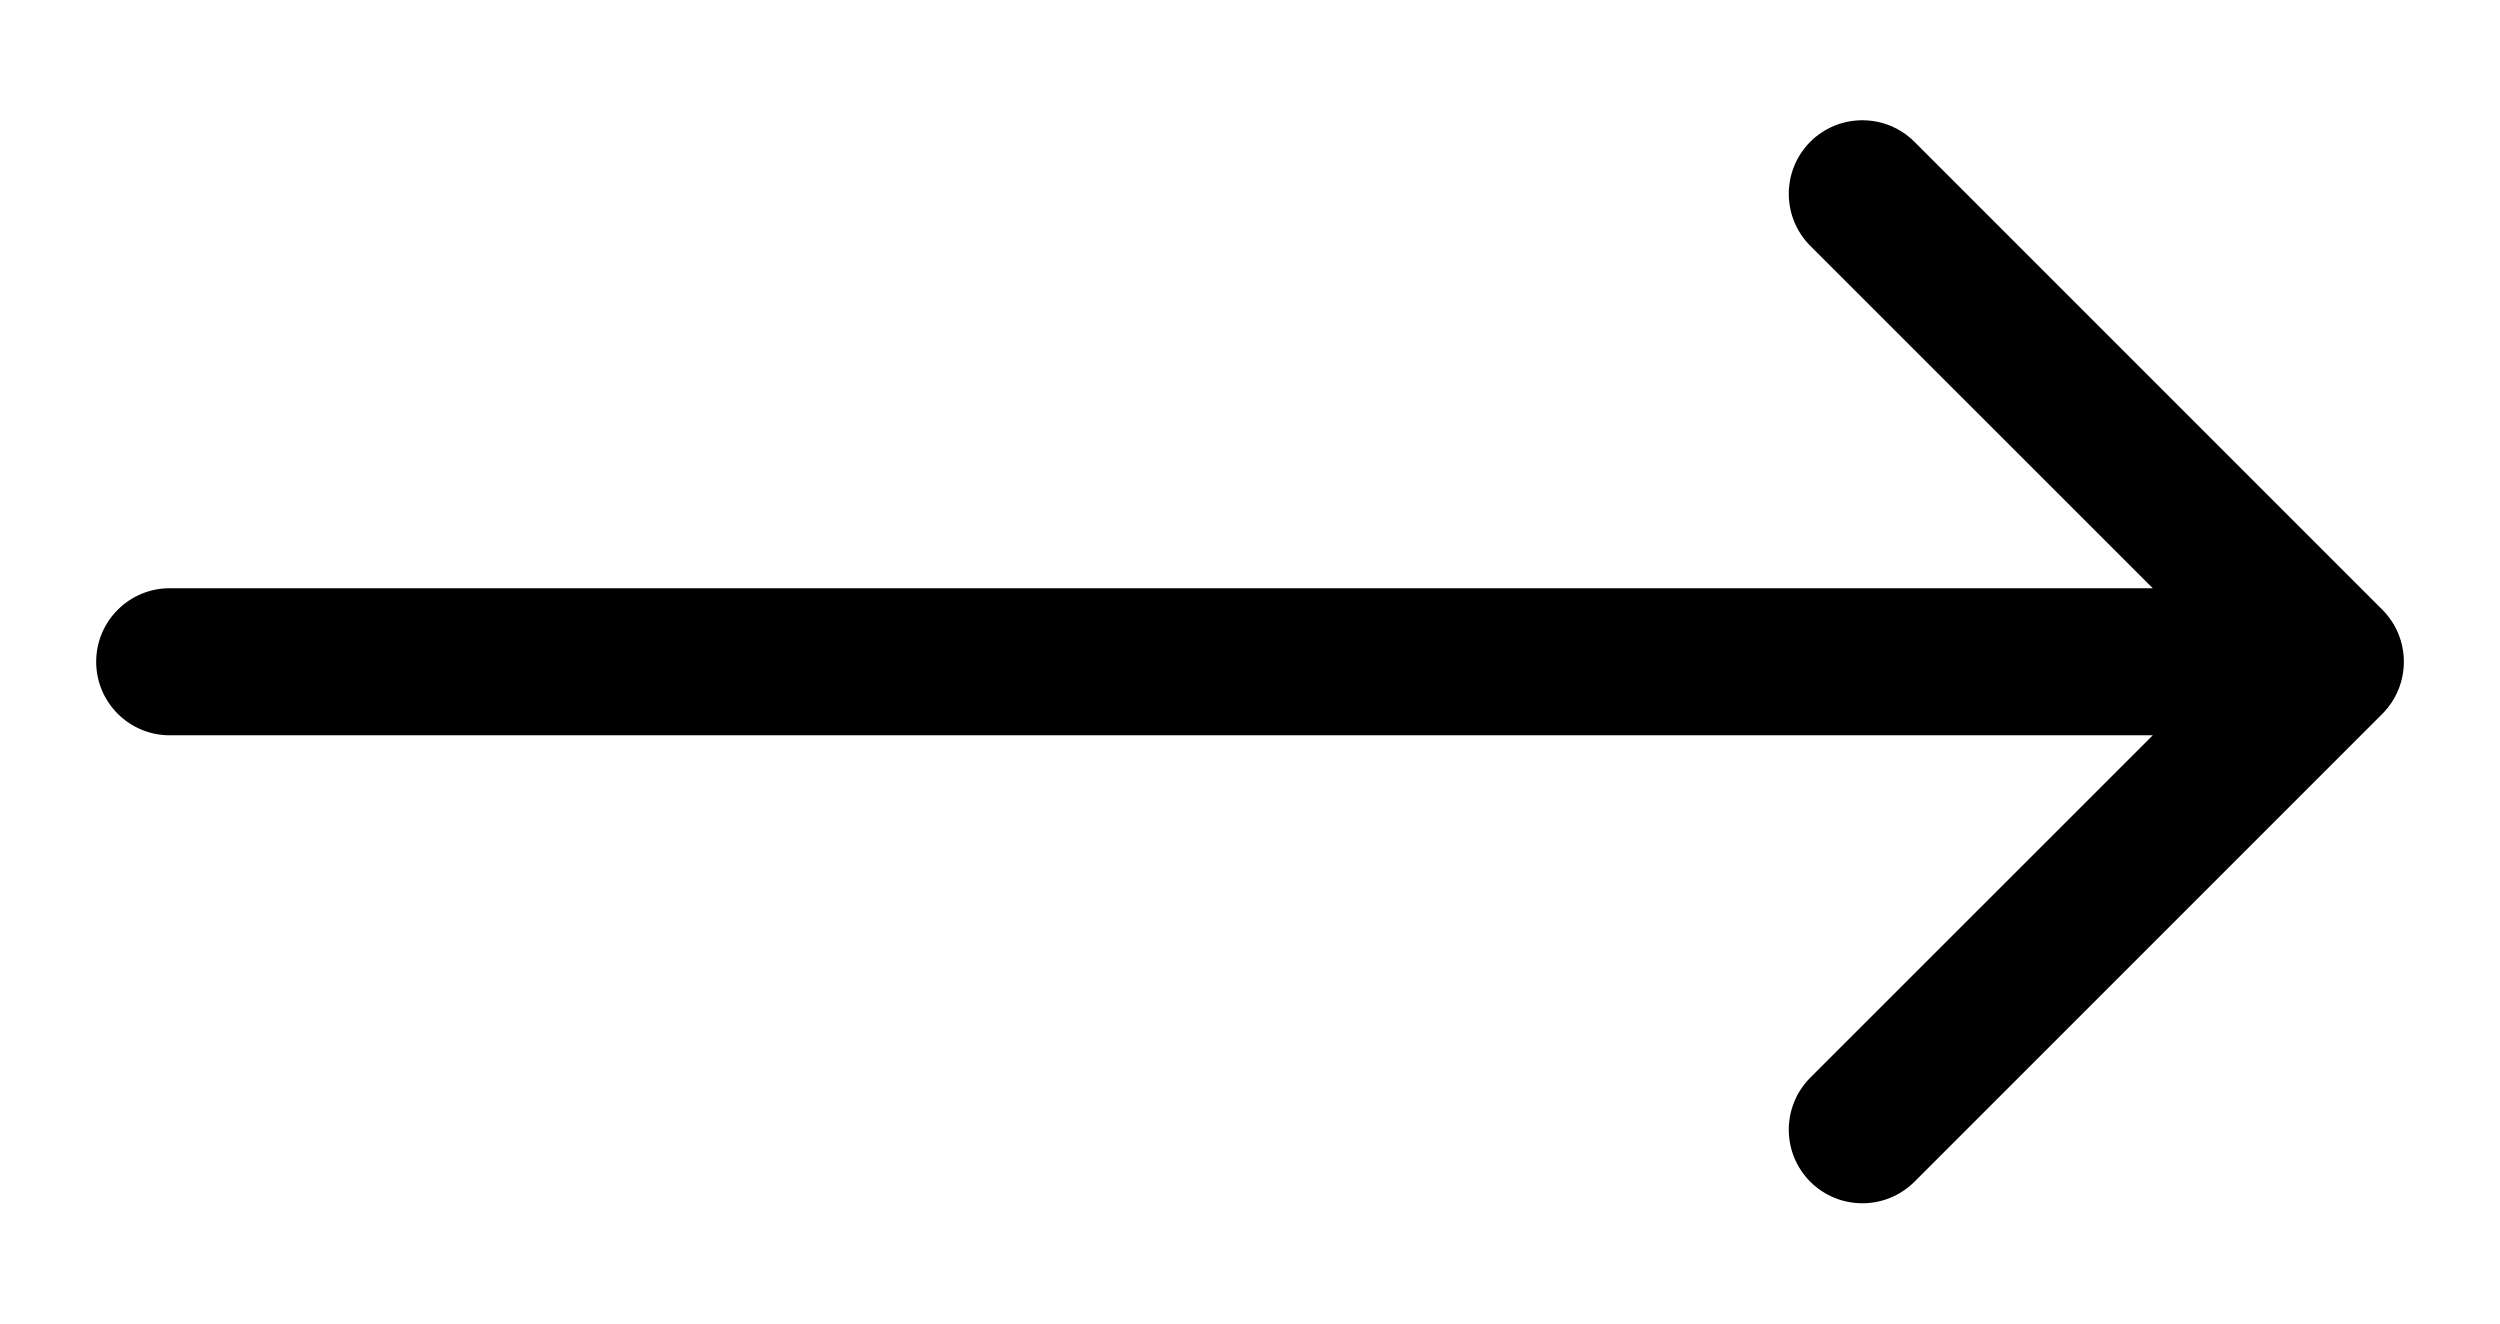 <svg width="17" height="9" viewBox="0 0 17 9" fill="none" xmlns="http://www.w3.org/2000/svg">
<path d="M1.154 4C0.878 4 0.654 4.224 0.654 4.5C0.654 4.776 0.878 5 1.154 5L1.154 4ZM16.2 4.854C16.395 4.658 16.395 4.342 16.2 4.146L13.018 0.964C12.822 0.769 12.506 0.769 12.31 0.964C12.115 1.16 12.115 1.476 12.31 1.672L15.139 4.5L12.31 7.328C12.115 7.524 12.115 7.84 12.31 8.036C12.506 8.231 12.822 8.231 13.018 8.036L16.2 4.854ZM1.154 5L15.846 5L15.846 4L1.154 4L1.154 5Z" fill="black"/>
</svg>

